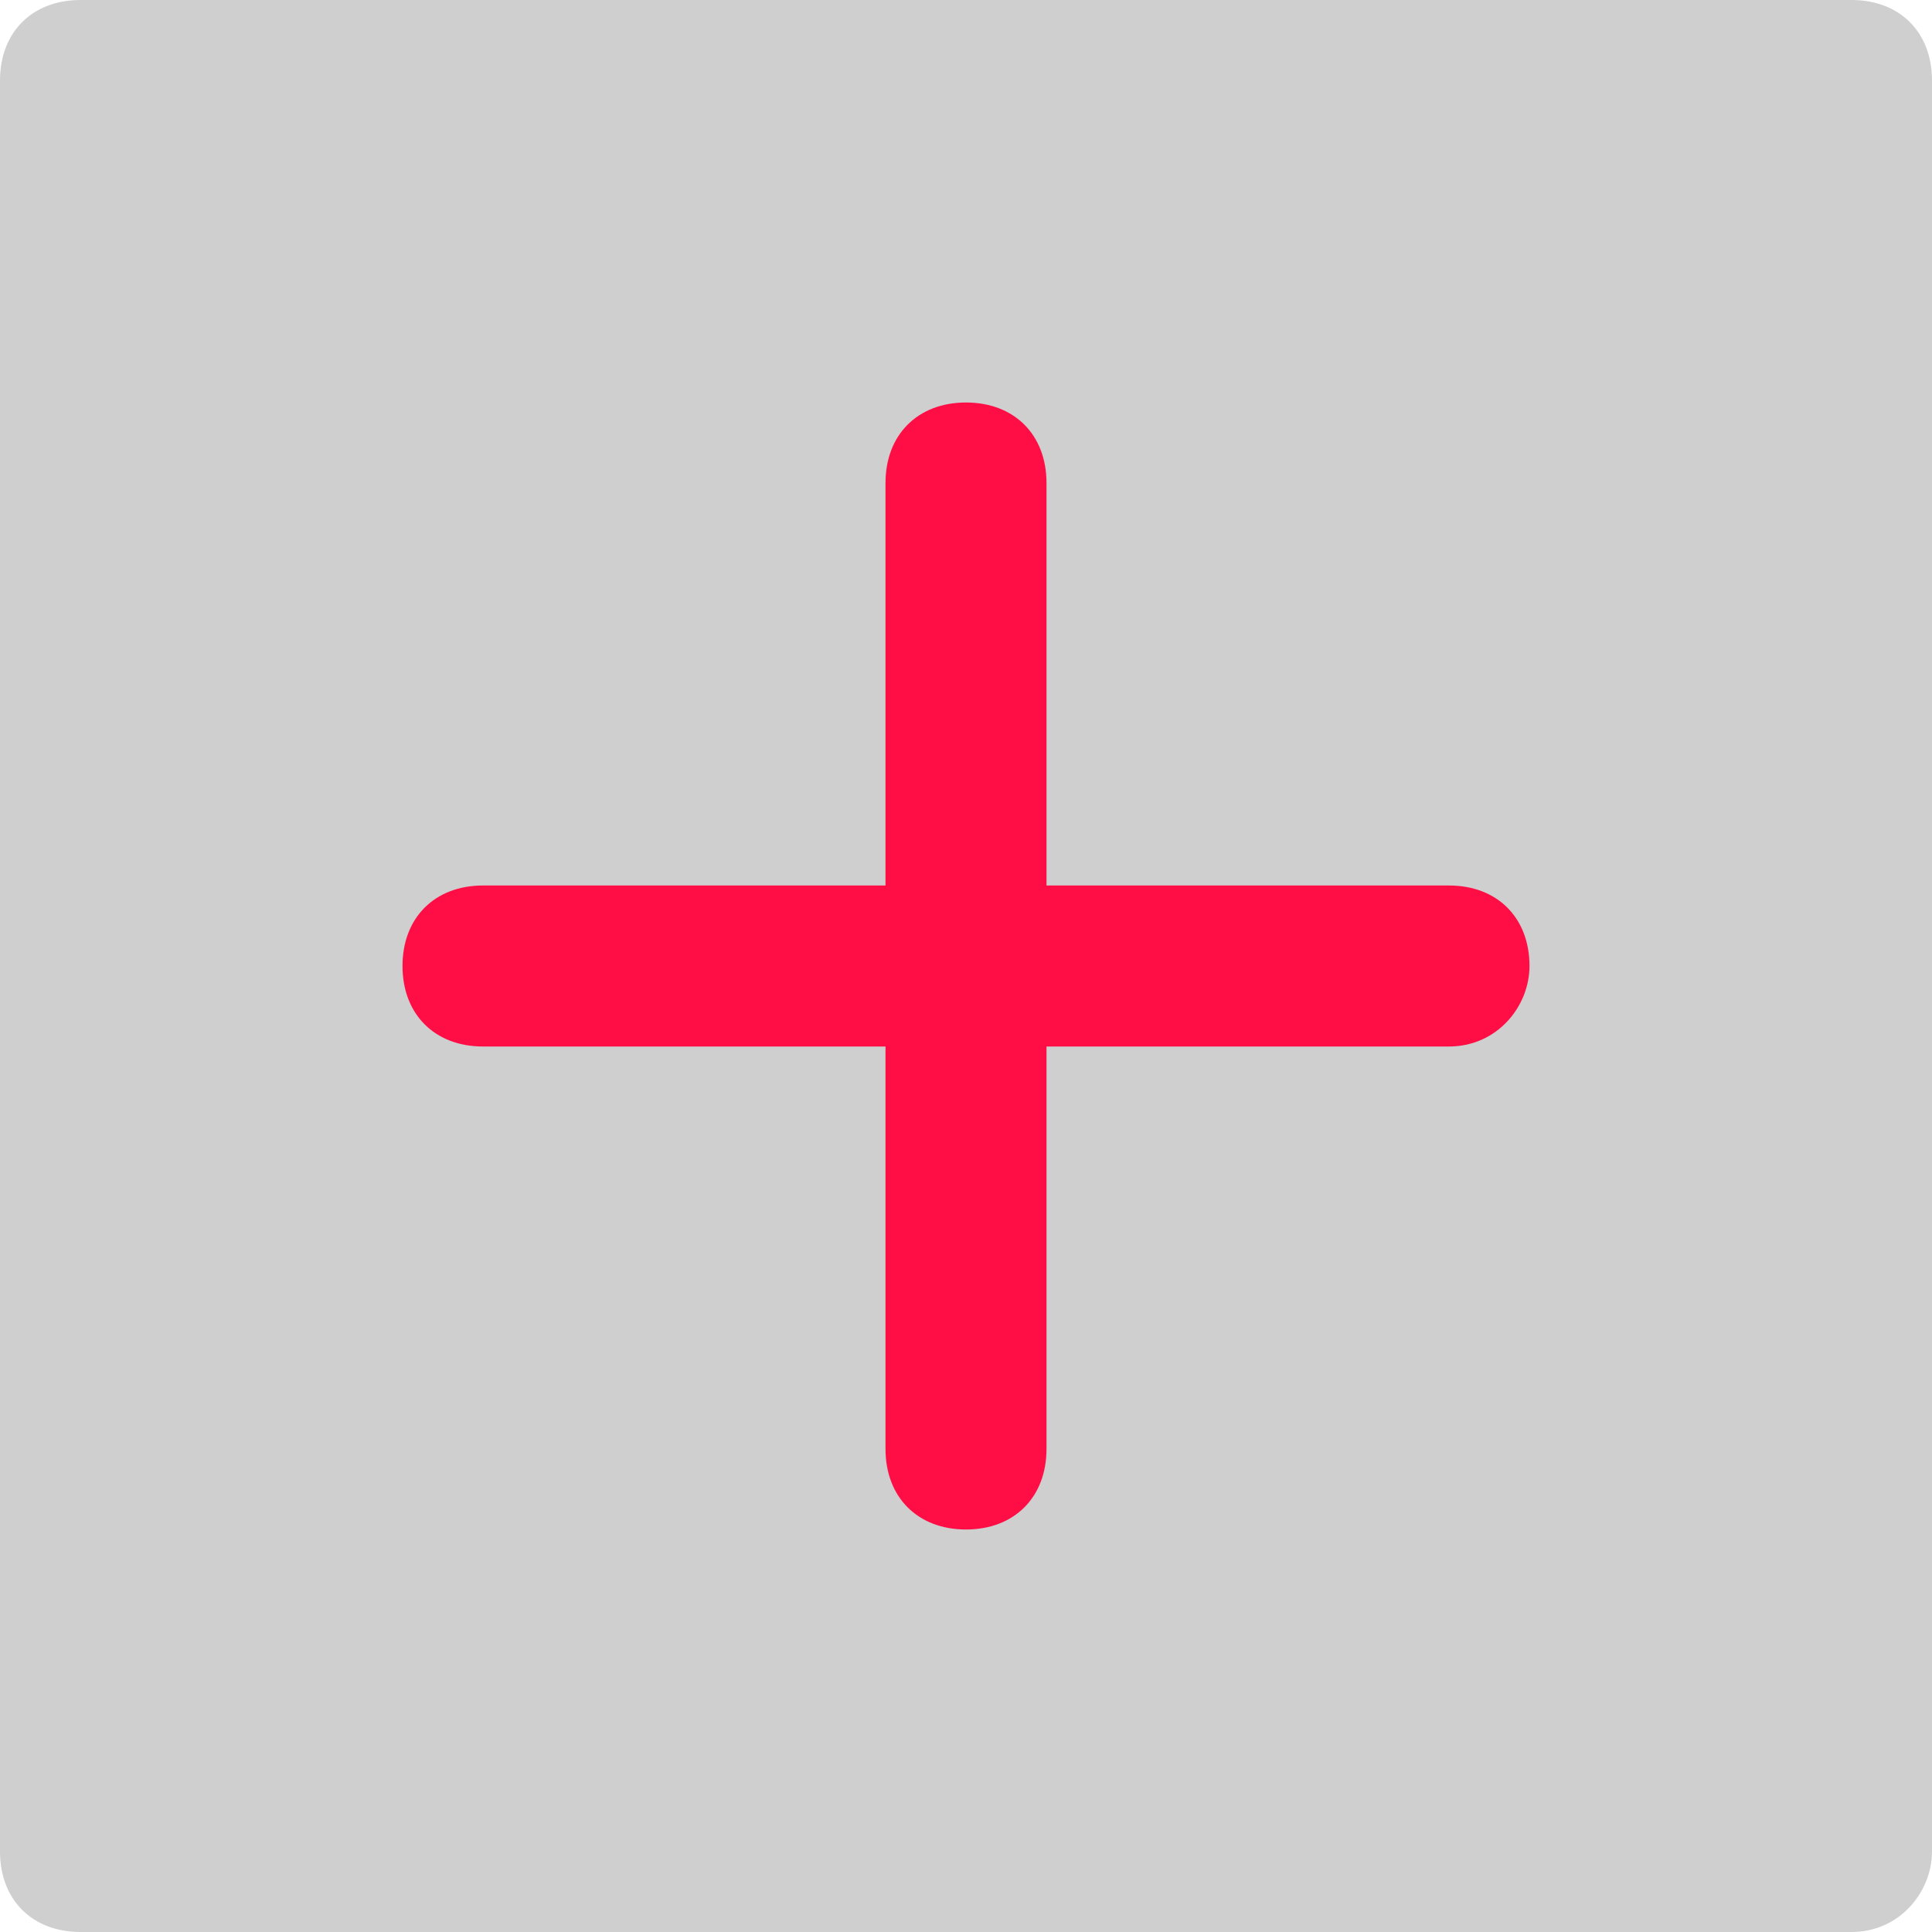 <svg fill="none" xmlns="http://www.w3.org/2000/svg" viewBox="0 0 24 24">
  <path d="M23 24H1c-.6 0-1-.4-1-1V1c0-.6.4-1 1-1h22c.6 0 1 .4 1 1v22c0 .5-.4 1-1 1Z" fill="#CFCFCF"/>
  <path d="M18 13H6c-.6 0-1-.4-1-1s.4-1 1-1h12c.6 0 1 .4 1 1 0 .5-.4 1-1 1Z" fill="#FF0E46"/>
  <path d="M13 6v12c0 .6-.4 1-1 1s-1-.4-1-1V6c0-.6.4-1 1-1s1 .4 1 1Z" fill="#FF0E46"/>
</svg>
